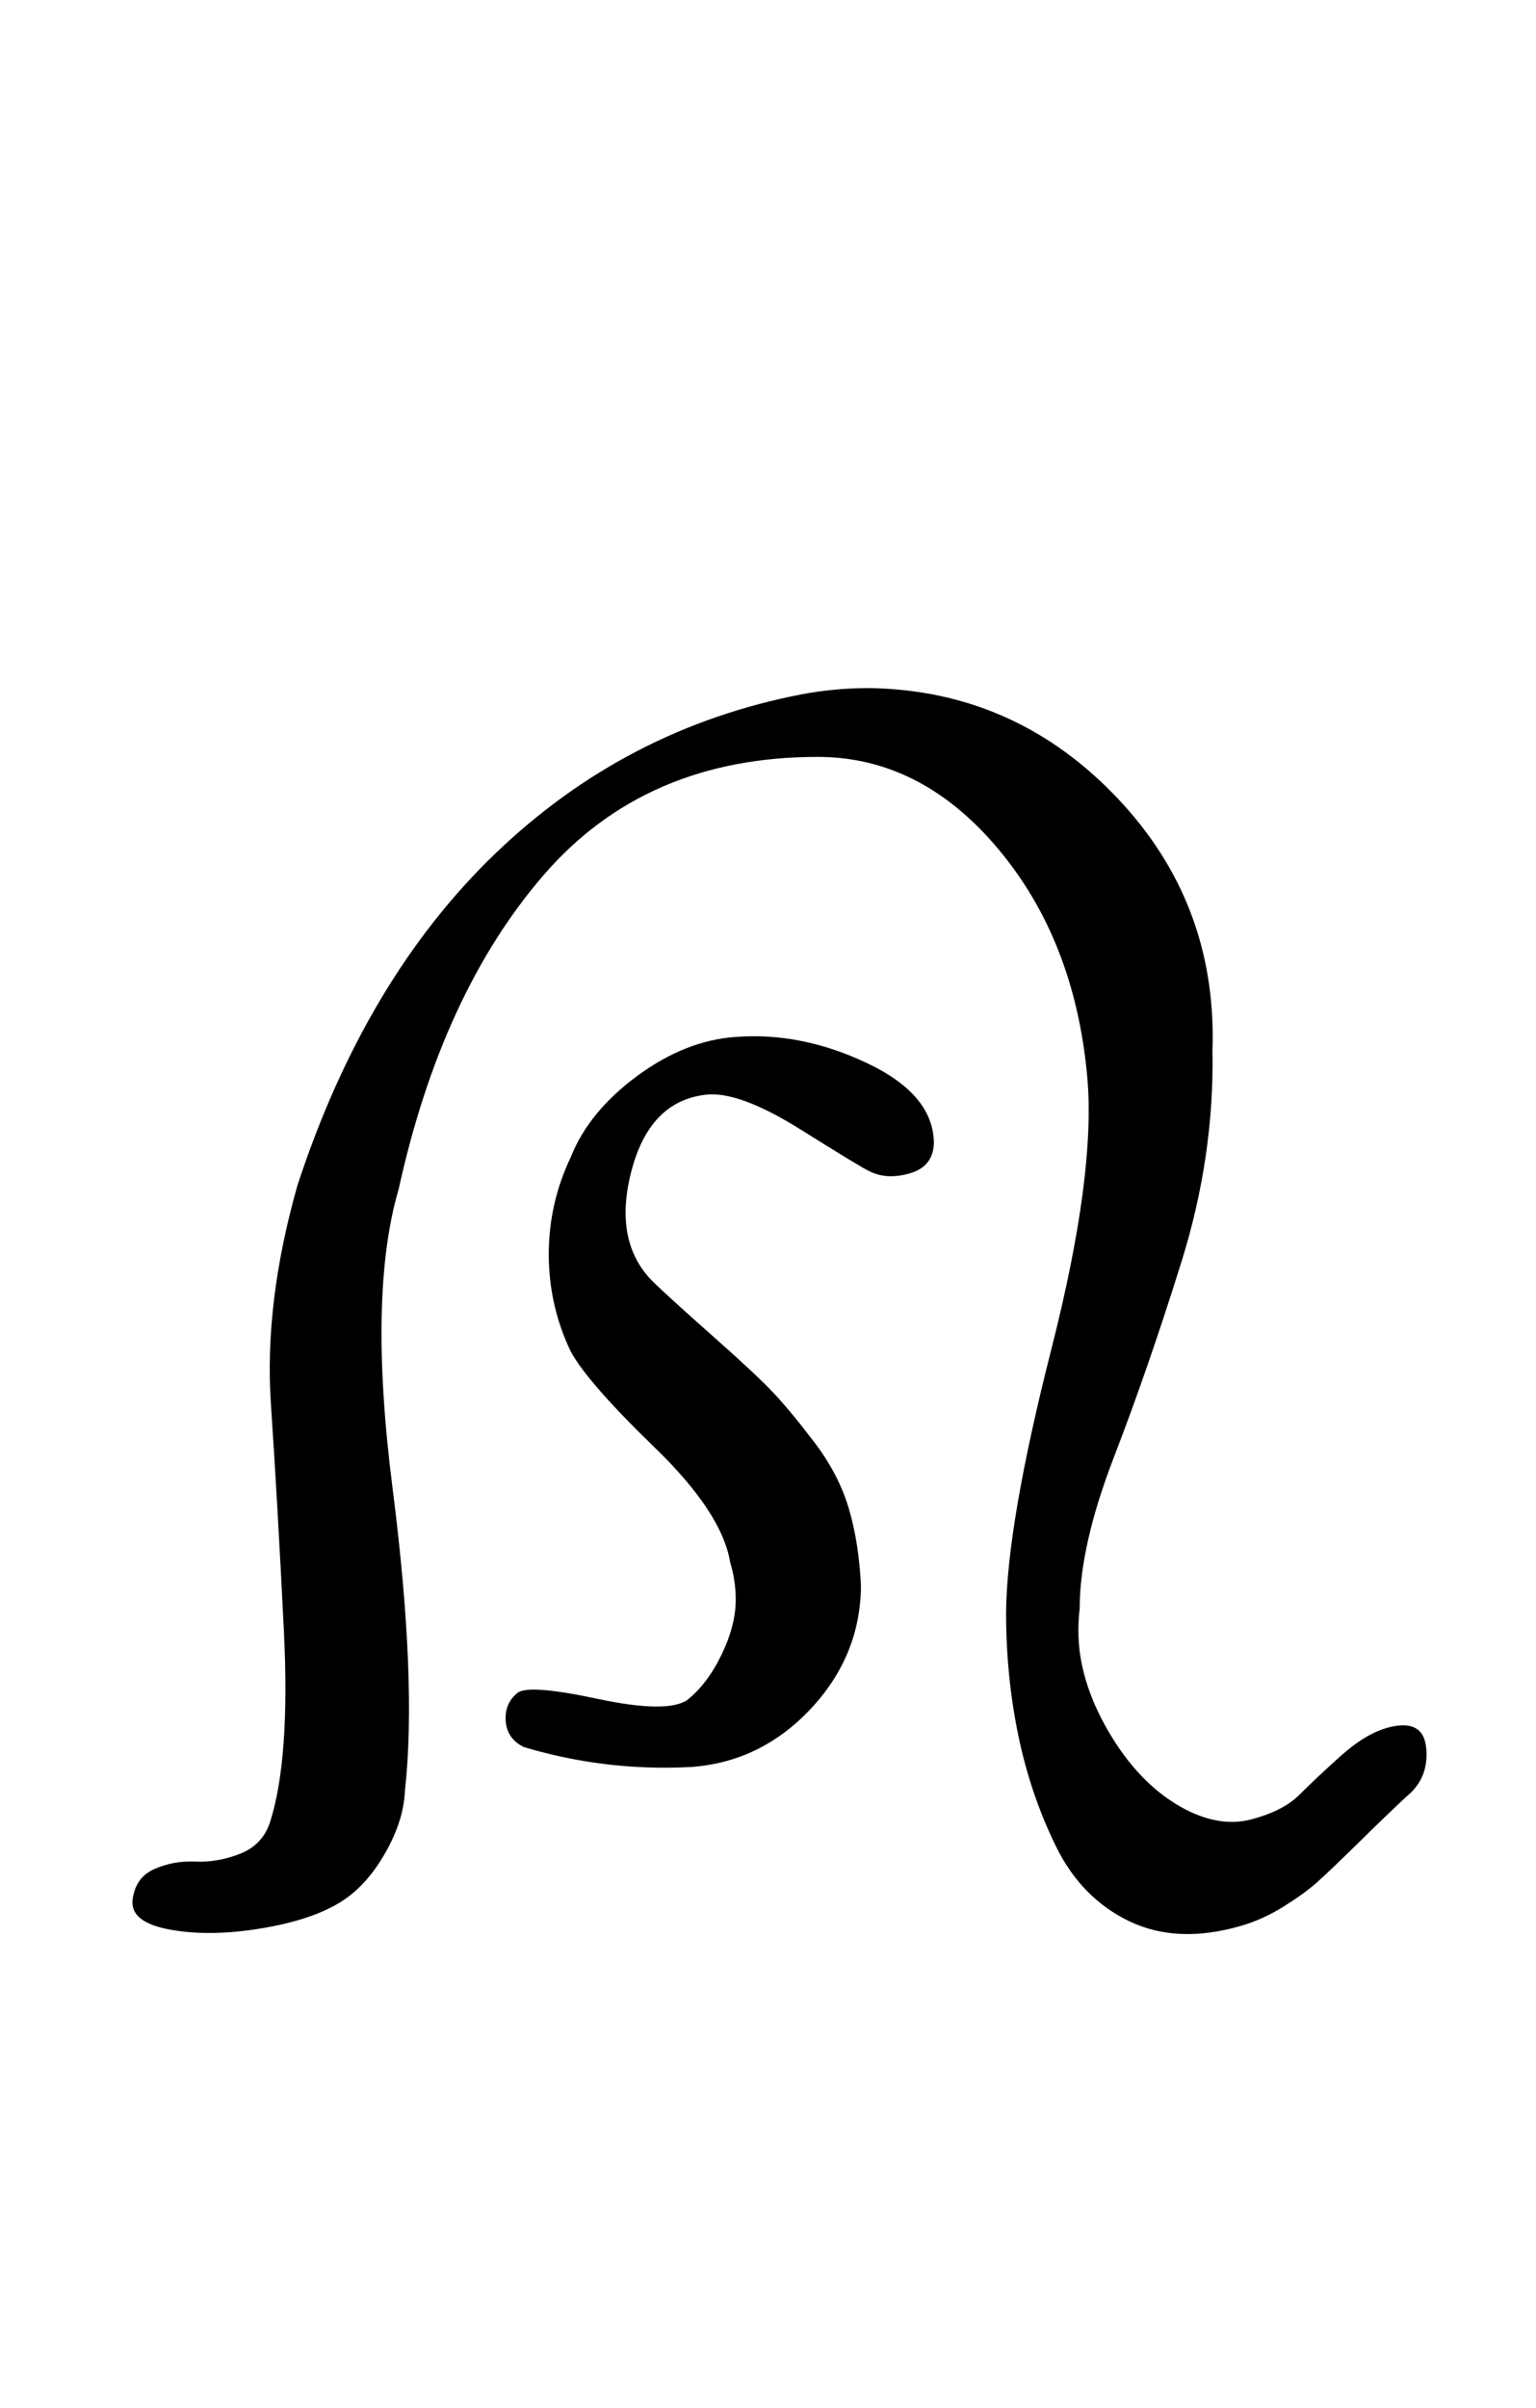 <?xml version="1.0" standalone="no"?>
<!DOCTYPE svg PUBLIC "-//W3C//DTD SVG 1.1//EN" "http://www.w3.org/Graphics/SVG/1.1/DTD/svg11.dtd" >
<svg xmlns="http://www.w3.org/2000/svg" xmlns:xlink="http://www.w3.org/1999/xlink" version="1.1" viewBox="-10 0 638 1000">
  <g transform="matrix(1 0 0 -1 0 800)">
   <path fill="currentColor"
d="M351.608 514.286q58.83 -1.119 100.467 -43.555q41.636 -42.435 41.636 -101.276q0 -2.73 -0.103 -5.455q0.856 -44.023 -12.905 -88.055q-13.761 -44.033 -27.999 -80.939q-14.238 -36.904 -14.238 -62.721
q-0.541 -4.74 -0.541 -9.517q0 -20.25 12.465 -41.655q12.464 -21.405 30.076 -31.4q15.652 -8.722 29.062 -5.231q13.409 3.489 20.223 10.303q6.813 6.814 17.009 15.982q10.196 9.168 19.42 11.804
q15.008 4.146 16.215 -8.393q1.207 -12.54 -8.215 -20.179q-7.612 -7.068 -19.984 -19.226t-17.46 -16.646t-13.648 -9.836t-17.766 -8.006q-26.392 -7.613 -46.318 1.986q-19.926 9.599 -30.497 31.265
q-10.57 21.665 -15.592 46.137q-5.021 24.472 -5.021 50.612q0.263 36.616 18.808 109.504q18.545 72.887 14.906 113.067q-5.146 56.825 -37.16 94.841q-32.013 38.016 -74.84 38.016q-71.365 0 -113.739 -48.996
q-42.373 -48.995 -60.261 -130.432q-12.845 -43.609 -2.571 -124.036t5.143 -125.964q-0.494 -12.137 -8.028 -25.448q-7.534 -13.31 -17.686 -19.98q-11.869 -7.819 -33.289 -11.468q-21.419 -3.647 -38.185 -0.684t-15.955 12.151
q1.051 9.456 8.974 13.016q7.924 3.559 17.194 3.151q9.271 -0.406 18.556 3.25q9.285 3.656 12.419 13.154q8.358 26.234 5.757 79.005t-5.418 94.751q-2.816 41.981 11.09 90.815q28.177 85.801 82.256 137.709
q54.079 51.907 127.173 66.005q13.715 2.574 27.67 2.574q0.403 0 0.901 -0.002zM227.037 319.429q7.508 18.963 27.6 33.78q20.091 14.817 40.972 16.22q27.339 2.103 54.812 -11.006t27.474 -33.28
q-0.392 -9.575 -10.001 -12.357q-9.608 -2.781 -16.856 0.929q-2.75 1.152 -28.508 17.281q-25.759 16.129 -39.492 14.434q-23.447 -2.746 -30.929 -32.286t9.786 -46q7.778 -7.428 24.938 -22.617q17.16 -15.19 24.249 -22.679
q7.09 -7.488 17.168 -20.723q10.079 -13.234 14.307 -27.479q4.229 -14.243 5.053 -32.217q-0.253 -29.036 -20.931 -51.053t-49.641 -24.09q-5.468 -0.294 -10.933 -0.294q-29.875 0 -58.496 8.579q-7.598 3.662 -7.598 12.097
q0 6.442 5.026 10.475q4.791 3.497 33.266 -2.569q28.476 -6.066 37.02 -0.573q8.395 6.606 14.335 18.842q5.94 12.236 5.94 22.918q0 7.859 -2.275 15.383q-3.363 20.66 -31.326 47.738q-27.964 27.078 -34.959 39.977
q-9.101 19.114 -9.101 40.285q0 21.17 9.101 40.286z" />
  </g>

</svg>
